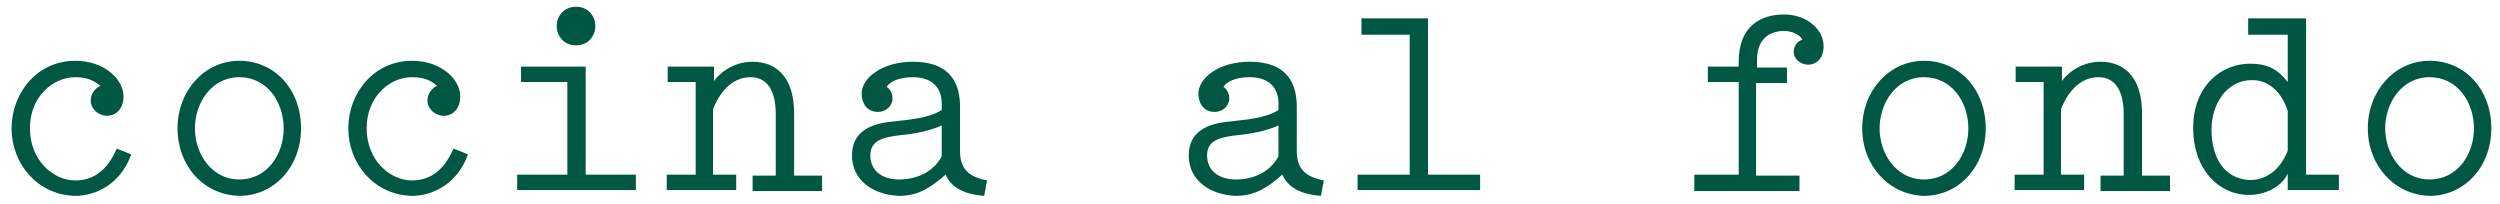 <?xml version="1.0" encoding="utf-8"?>
<!-- Generator: Adobe Illustrator 23.0.1, SVG Export Plug-In . SVG Version: 6.00 Build 0)  -->
<svg version="1.1" id="Layer_1" xmlns="http://www.w3.org/2000/svg" xmlns:xlink="http://www.w3.org/1999/xlink" x="0px" y="0px"
	 viewBox="0 0 259.1 21.1" style="enable-background:new 0 0 259.1 21.1;" xml:space="preserve">
<style type="text/css">
	.st0{fill:#005844;}
	.st1{fill:#FF7C76;}
</style>
<g>
	<path class="st0" d="M1.2,13.3c0-3.6,2.6-7,6.6-7c3,0,5,1.9,5,3.7c0,1.3-0.8,2-1.7,2c-0.9,0-1.7-0.7-1.7-1.6c0-0.7,0.5-1.3,1-1.5
		C9.8,8.4,9.1,8,7.8,8c-2.3,0-4.7,2-4.7,5.3s2.4,5.4,4.7,5.4c2.4,0,3.6-1.7,4.3-3.3l1.5,0.6c-1.1,3.1-3.7,4.3-5.8,4.3
		C3.8,20.2,1.2,16.9,1.2,13.3z"/>
	<path class="st0" d="M18.4,13.3c0-3.9,2.8-7,6.4-7c3.7,0,6.4,3,6.4,7s-2.8,7-6.4,7C21.1,20.2,18.4,17.2,18.4,13.3z M29.4,13.3
		c0-2.7-1.7-5.3-4.6-5.3c-2.9,0-4.6,2.7-4.6,5.3s1.7,5.3,4.6,5.3C27.7,18.6,29.4,16,29.4,13.3z"/>
	<path class="st0" d="M36.1,13.3c0-3.6,2.6-7,6.6-7c3,0,5,1.9,5,3.7c0,1.3-0.8,2-1.7,2c-0.9,0-1.7-0.7-1.7-1.6c0-0.7,0.5-1.3,1-1.5
		C44.7,8.4,44.1,8,42.7,8c-2.3,0-4.7,2-4.7,5.3s2.4,5.4,4.7,5.4c2.4,0,3.6-1.7,4.3-3.3l1.5,0.6c-1.1,3.1-3.7,4.3-5.8,4.3
		C38.7,20.2,36.1,16.9,36.1,13.3z"/>
	<path class="st0" d="M53.6,18.1h5.2V8.5H54V6.9h6.7v11.2h5.2v1.6H53.6V18.1z M57.7,2.7c0-1.1,0.8-2,2-2c1.2,0,2,0.9,2,2s-0.8,2-2,2
		C58.5,4.7,57.7,3.8,57.7,2.7z"/>
	<path class="st0" d="M69.2,18.1h2.9V8.5h-2.9V6.9H74v1.5c0.4-0.6,1.8-2,4-2c2.7,0,4.3,1.9,4.3,5.3v6.5h2.9v1.6H78v-1.6h2.4v-6.4
		c0-2.4-0.9-3.8-2.6-3.8c-2.1,0-3.3,1.8-3.9,3.3v6.8h2.4v1.6h-7.2V18.1z"/>
	<path class="st0" d="M88.3,16.1c0-2.5,2-3.3,4.2-3.5c1.6-0.2,3.7-0.3,5.1-1.2v-0.7c0-1.3-0.7-2.7-3-2.7c-1.5,0-2.4,0.5-2.7,1
		c0.4,0.3,0.6,0.7,0.6,1.2c0,0.8-0.7,1.4-1.5,1.4c-1.3,0-1.7-1.1-1.7-1.9c0-1.6,2.1-3.3,5.3-3.3c4.2,0,4.9,2.6,4.9,4.7v4.6
		c0,2.1,1.3,2.7,2.8,3l-0.3,1.6c-1.2-0.1-3.2-0.4-4-2.2c-1.4,1.2-2.7,2.2-4.8,2.2C90.5,20.2,88.3,18.7,88.3,16.1z M97.6,16.2l0-3.2
		c-1.3,0.6-3,0.9-4.2,1c-1.6,0.2-3.2,0.4-3.2,2.1c0,1.5,1.1,2.5,3,2.5C94.9,18.6,96.7,17.9,97.6,16.2z"/>
	<path class="st0" d="M123.2,16.1c0-2.5,2-3.3,4.2-3.5c1.6-0.2,3.7-0.3,5.1-1.2v-0.7c0-1.3-0.7-2.7-3-2.7c-1.5,0-2.4,0.5-2.7,1
		c0.4,0.3,0.6,0.7,0.6,1.2c0,0.8-0.7,1.4-1.5,1.4c-1.3,0-1.7-1.1-1.7-1.9c0-1.6,2.1-3.3,5.3-3.3c4.2,0,4.9,2.6,4.9,4.7v4.6
		c0,2.1,1.3,2.7,2.8,3l-0.3,1.6c-1.2-0.1-3.2-0.4-4-2.2c-1.4,1.2-2.7,2.2-4.8,2.2C125.4,20.2,123.2,18.7,123.2,16.1z M132.5,16.2
		l0-3.2c-1.3,0.6-3,0.9-4.2,1c-1.6,0.2-3.2,0.4-3.2,2.1c0,1.5,1.1,2.5,3,2.5C129.8,18.6,131.6,17.9,132.5,16.2z"/>
	<path class="st0" d="M140.7,18.1h5.4V3.6h-5V1.9h6.9v16.2h5.4v1.6h-12.7V18.1z"/>
	<path class="st0" d="M175.7,18.1h4.5V8.5h-3.2V6.9h3.2V6.4c0-3.8,2.4-4.9,4.7-4.9c2.3,0,4.1,1.5,4.1,3.3c0,1.2-0.7,1.9-1.6,1.9
		c-0.9,0-1.5-0.7-1.5-1.3c0-0.7,0.4-1.1,0.9-1.3c-0.2-0.4-0.9-0.9-2-0.9c-1.9,0.1-2.7,1.3-2.7,3v0.8h3.1v1.6H182v9.6h4.5v1.6h-10.9
		V18.1z"/>
	<path class="st0" d="M193,13.3c0-3.9,2.8-7,6.4-7c3.7,0,6.4,3,6.4,7s-2.8,7-6.4,7C195.8,20.2,193,17.2,193,13.3z M204,13.3
		c0-2.7-1.7-5.3-4.6-5.3c-2.9,0-4.6,2.7-4.6,5.3s1.7,5.3,4.6,5.3C202.3,18.6,204,16,204,13.3z"/>
	<path class="st0" d="M208.9,18.1h2.9V8.5h-2.9V6.9h4.8v1.5c0.4-0.6,1.8-2,4-2c2.7,0,4.3,1.9,4.3,5.3v6.5h2.9v1.6h-7.2v-1.6h2.4
		v-6.4c0-2.4-0.9-3.8-2.6-3.8c-2.1,0-3.3,1.8-3.9,3.3v6.8h2.4v1.6h-7.2V18.1z"/>
	<path class="st0" d="M227.3,13.3c0-4.5,3-6.7,5.9-6.7c1.8,0,2.9,0.6,3.9,1.9V3.6H233V1.9h6v16.2h3.4v1.6h-5.3V18
		c-0.5,1.1-2,2.2-4,2.2C229.9,20.2,227.3,17.5,227.3,13.3z M237.1,15.6v-4.1c-0.5-1.6-1.7-3.2-3.7-3.2c-2.7,0-4.2,2.6-4.2,5.1
		c0,2.7,1.1,4.8,3.4,5.2C234.3,18.9,236.2,18,237.1,15.6z"/>
	<path class="st0" d="M245.4,13.3c0-3.9,2.8-7,6.4-7c3.7,0,6.4,3,6.4,7s-2.8,7-6.4,7C248.2,20.2,245.4,17.2,245.4,13.3z M256.4,13.3
		c0-2.7-1.7-5.3-4.6-5.3c-2.9,0-4.6,2.7-4.6,5.3s1.7,5.3,4.6,5.3C254.7,18.6,256.4,16,256.4,13.3z"/>
</g>
</svg>
